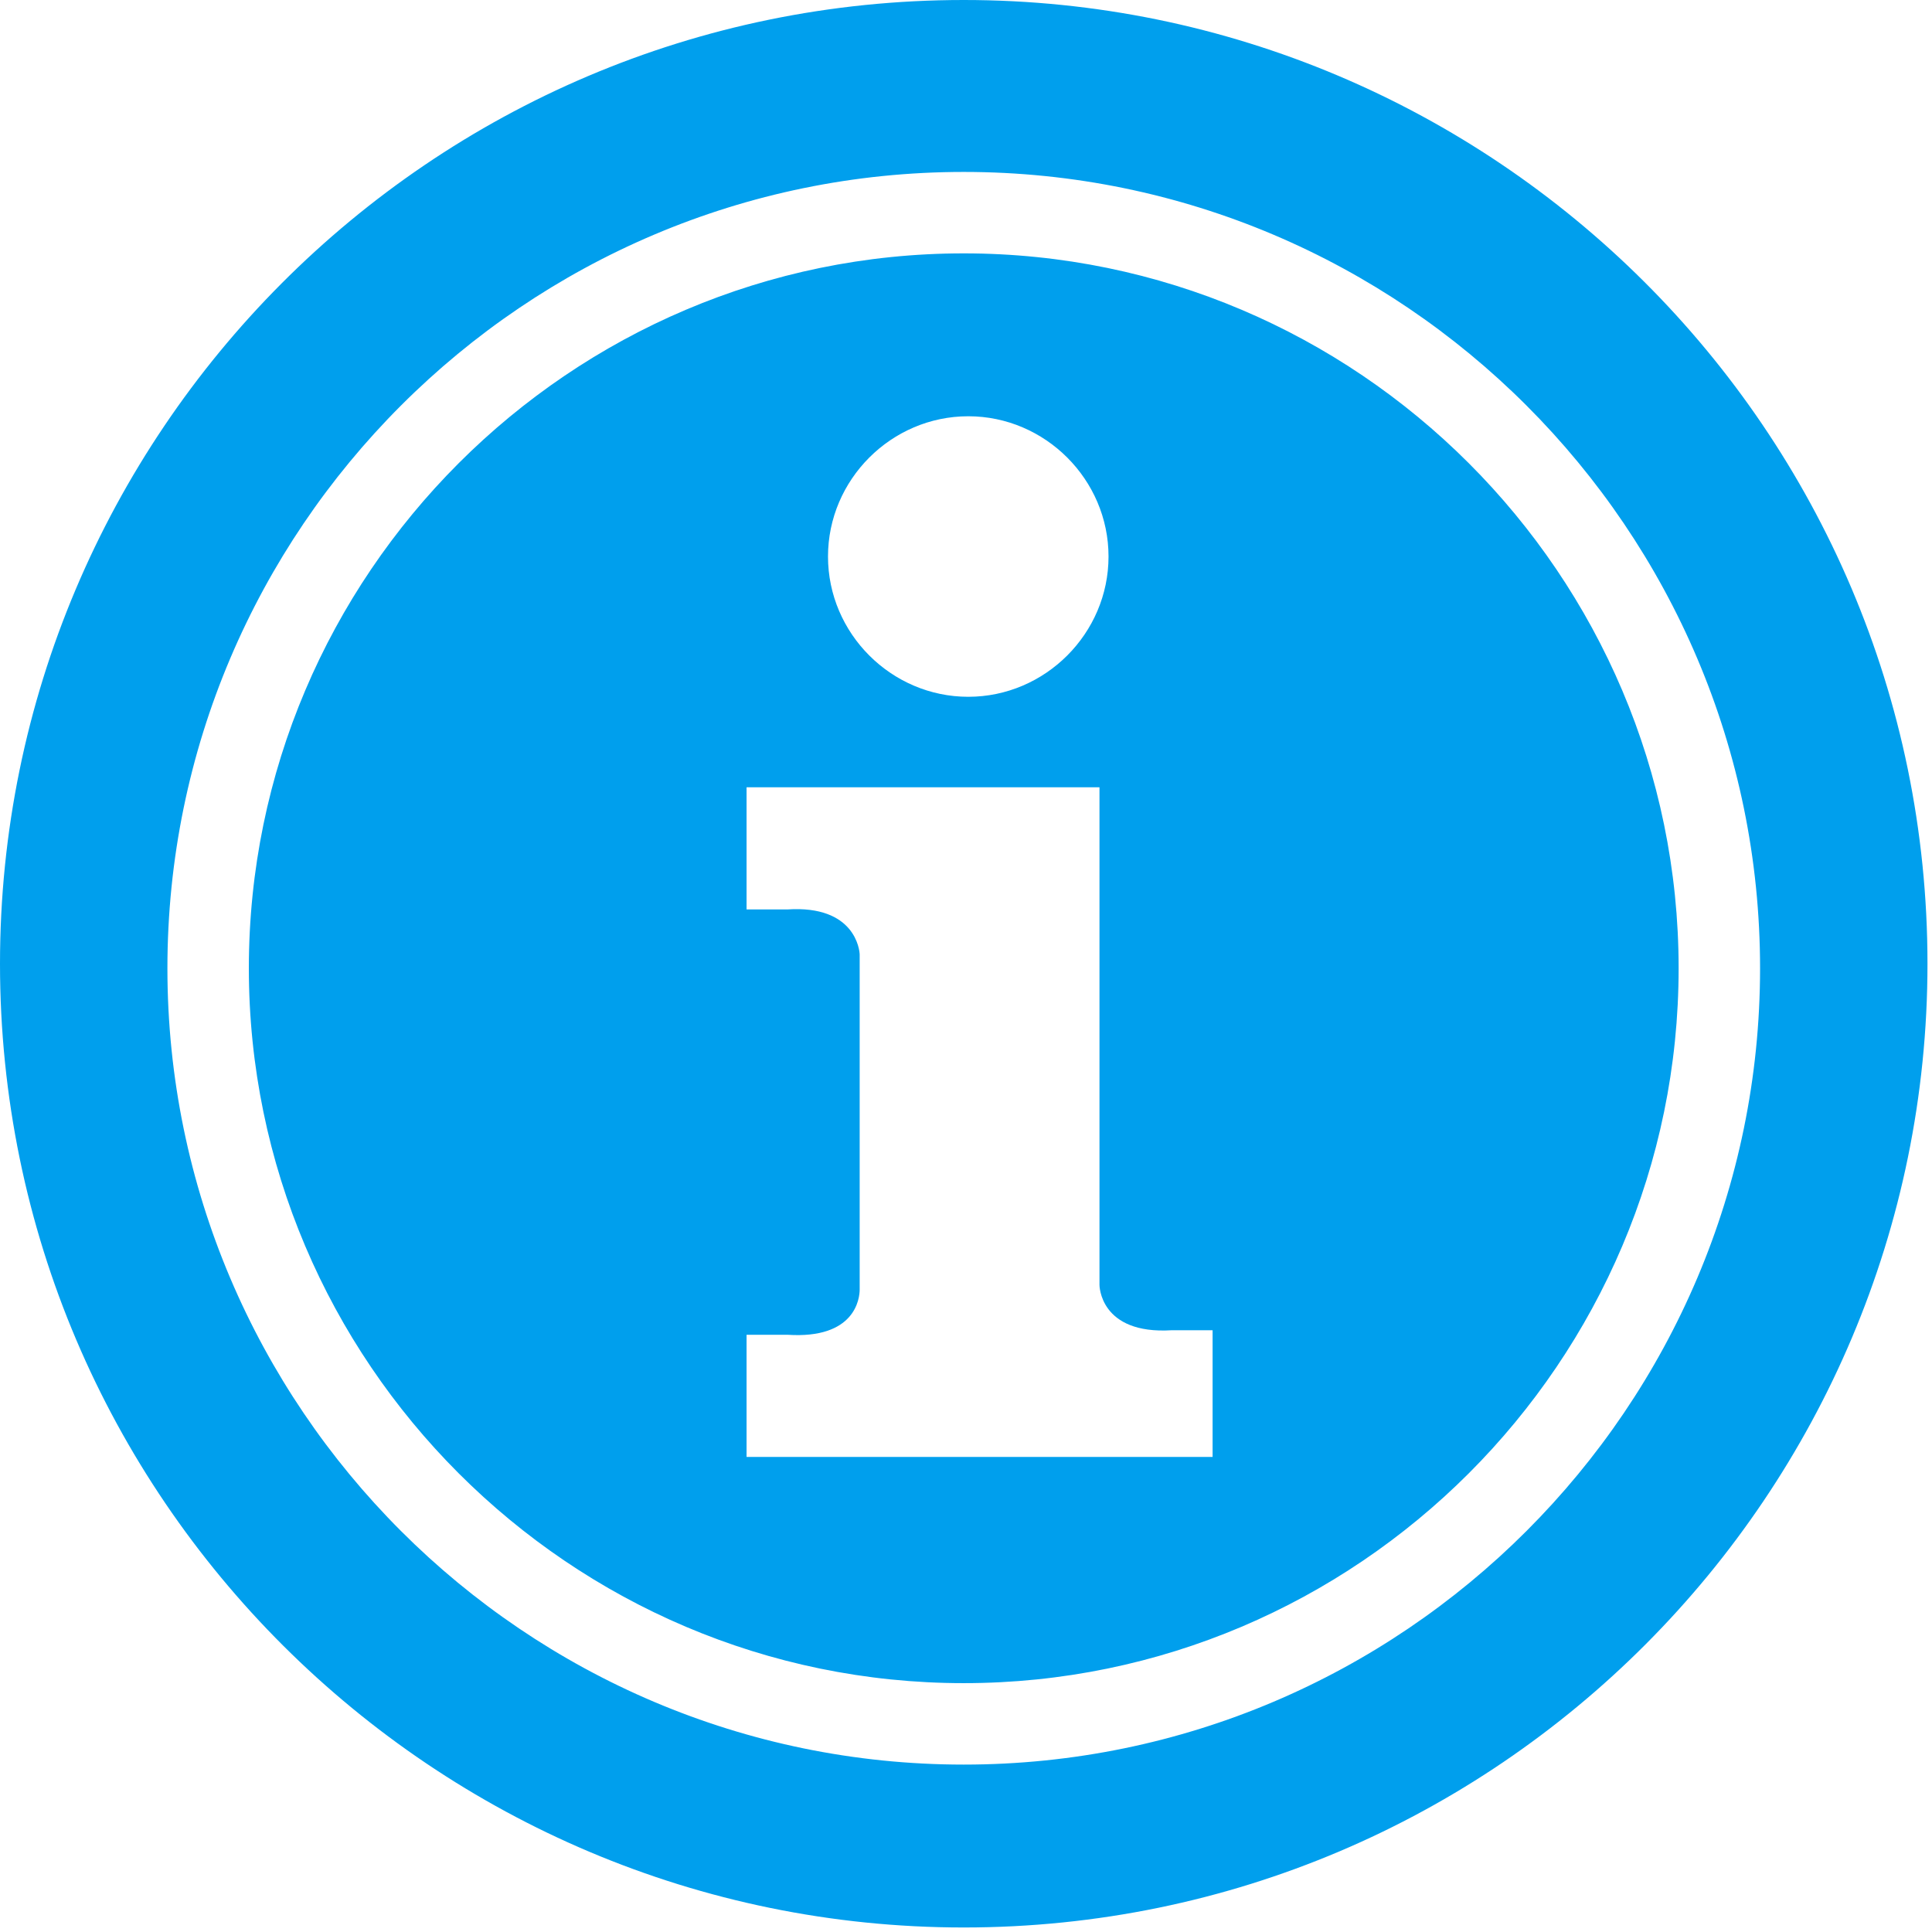 <?xml version="1.0" encoding="UTF-8"?>
<!DOCTYPE svg PUBLIC "-//W3C//DTD SVG 1.1//EN" "http://www.w3.org/Graphics/SVG/1.1/DTD/svg11.dtd">
<!-- Creator: CorelDRAW X6 -->
<svg xmlns="http://www.w3.org/2000/svg" xml:space="preserve" width="100%" height="100%" version="1.1" style="shape-rendering:geometricPrecision; text-rendering:geometricPrecision; image-rendering:optimizeQuality; fill-rule:evenodd; clip-rule:evenodd"
viewBox="0 0 427 427"
 xmlns:xlink="http://www.w3.org/1999/xlink">
 <defs>
  <style type="text/css">
   <![CDATA[
    .fil0 {fill:#009FED;fill-rule:nonzero}
   ]]>
  </style>
 </defs>
 <g id="Layer_x0020_1">
  <path class="fil0" d="M213 390c-97,0 -176,-79 -176,-176 0,-97 79,-176 176,-176 97,0 176,79 176,176 0,97 -79,176 -176,176zm0 -390c-118,0 -213,96 -213,213 0,118 96,213 213,213 118,0 213,-96 213,-213 0,-118 -96,-213 -213,-213zm55 322c0,0 -103,0 -103,0 0,0 0,-27 0,-27 0,0 9,0 9,0 15,1 16,-8 16,-10 0,0 0,-74 0,-74 0,-1 -1,-11 -16,-10 0,0 -9,0 -9,0 0,0 0,-27 0,-27 0,0 78,0 78,0 0,0 0,110 0,110 0,0 0,11 16,10 0,0 9,0 9,0 0,0 0,27 0,27zm-54 -230c17,0 31,14 31,31 0,17 -14,31 -31,31 -17,0 -31,-14 -31,-31 0,-17 14,-31 31,-31zm-1 -36c-87,0 -158,71 -158,158 0,87 71,158 158,158 87,0 158,-71 158,-158 0,-87 -71,-158 -158,-158z"/>
 </g>
</svg>

